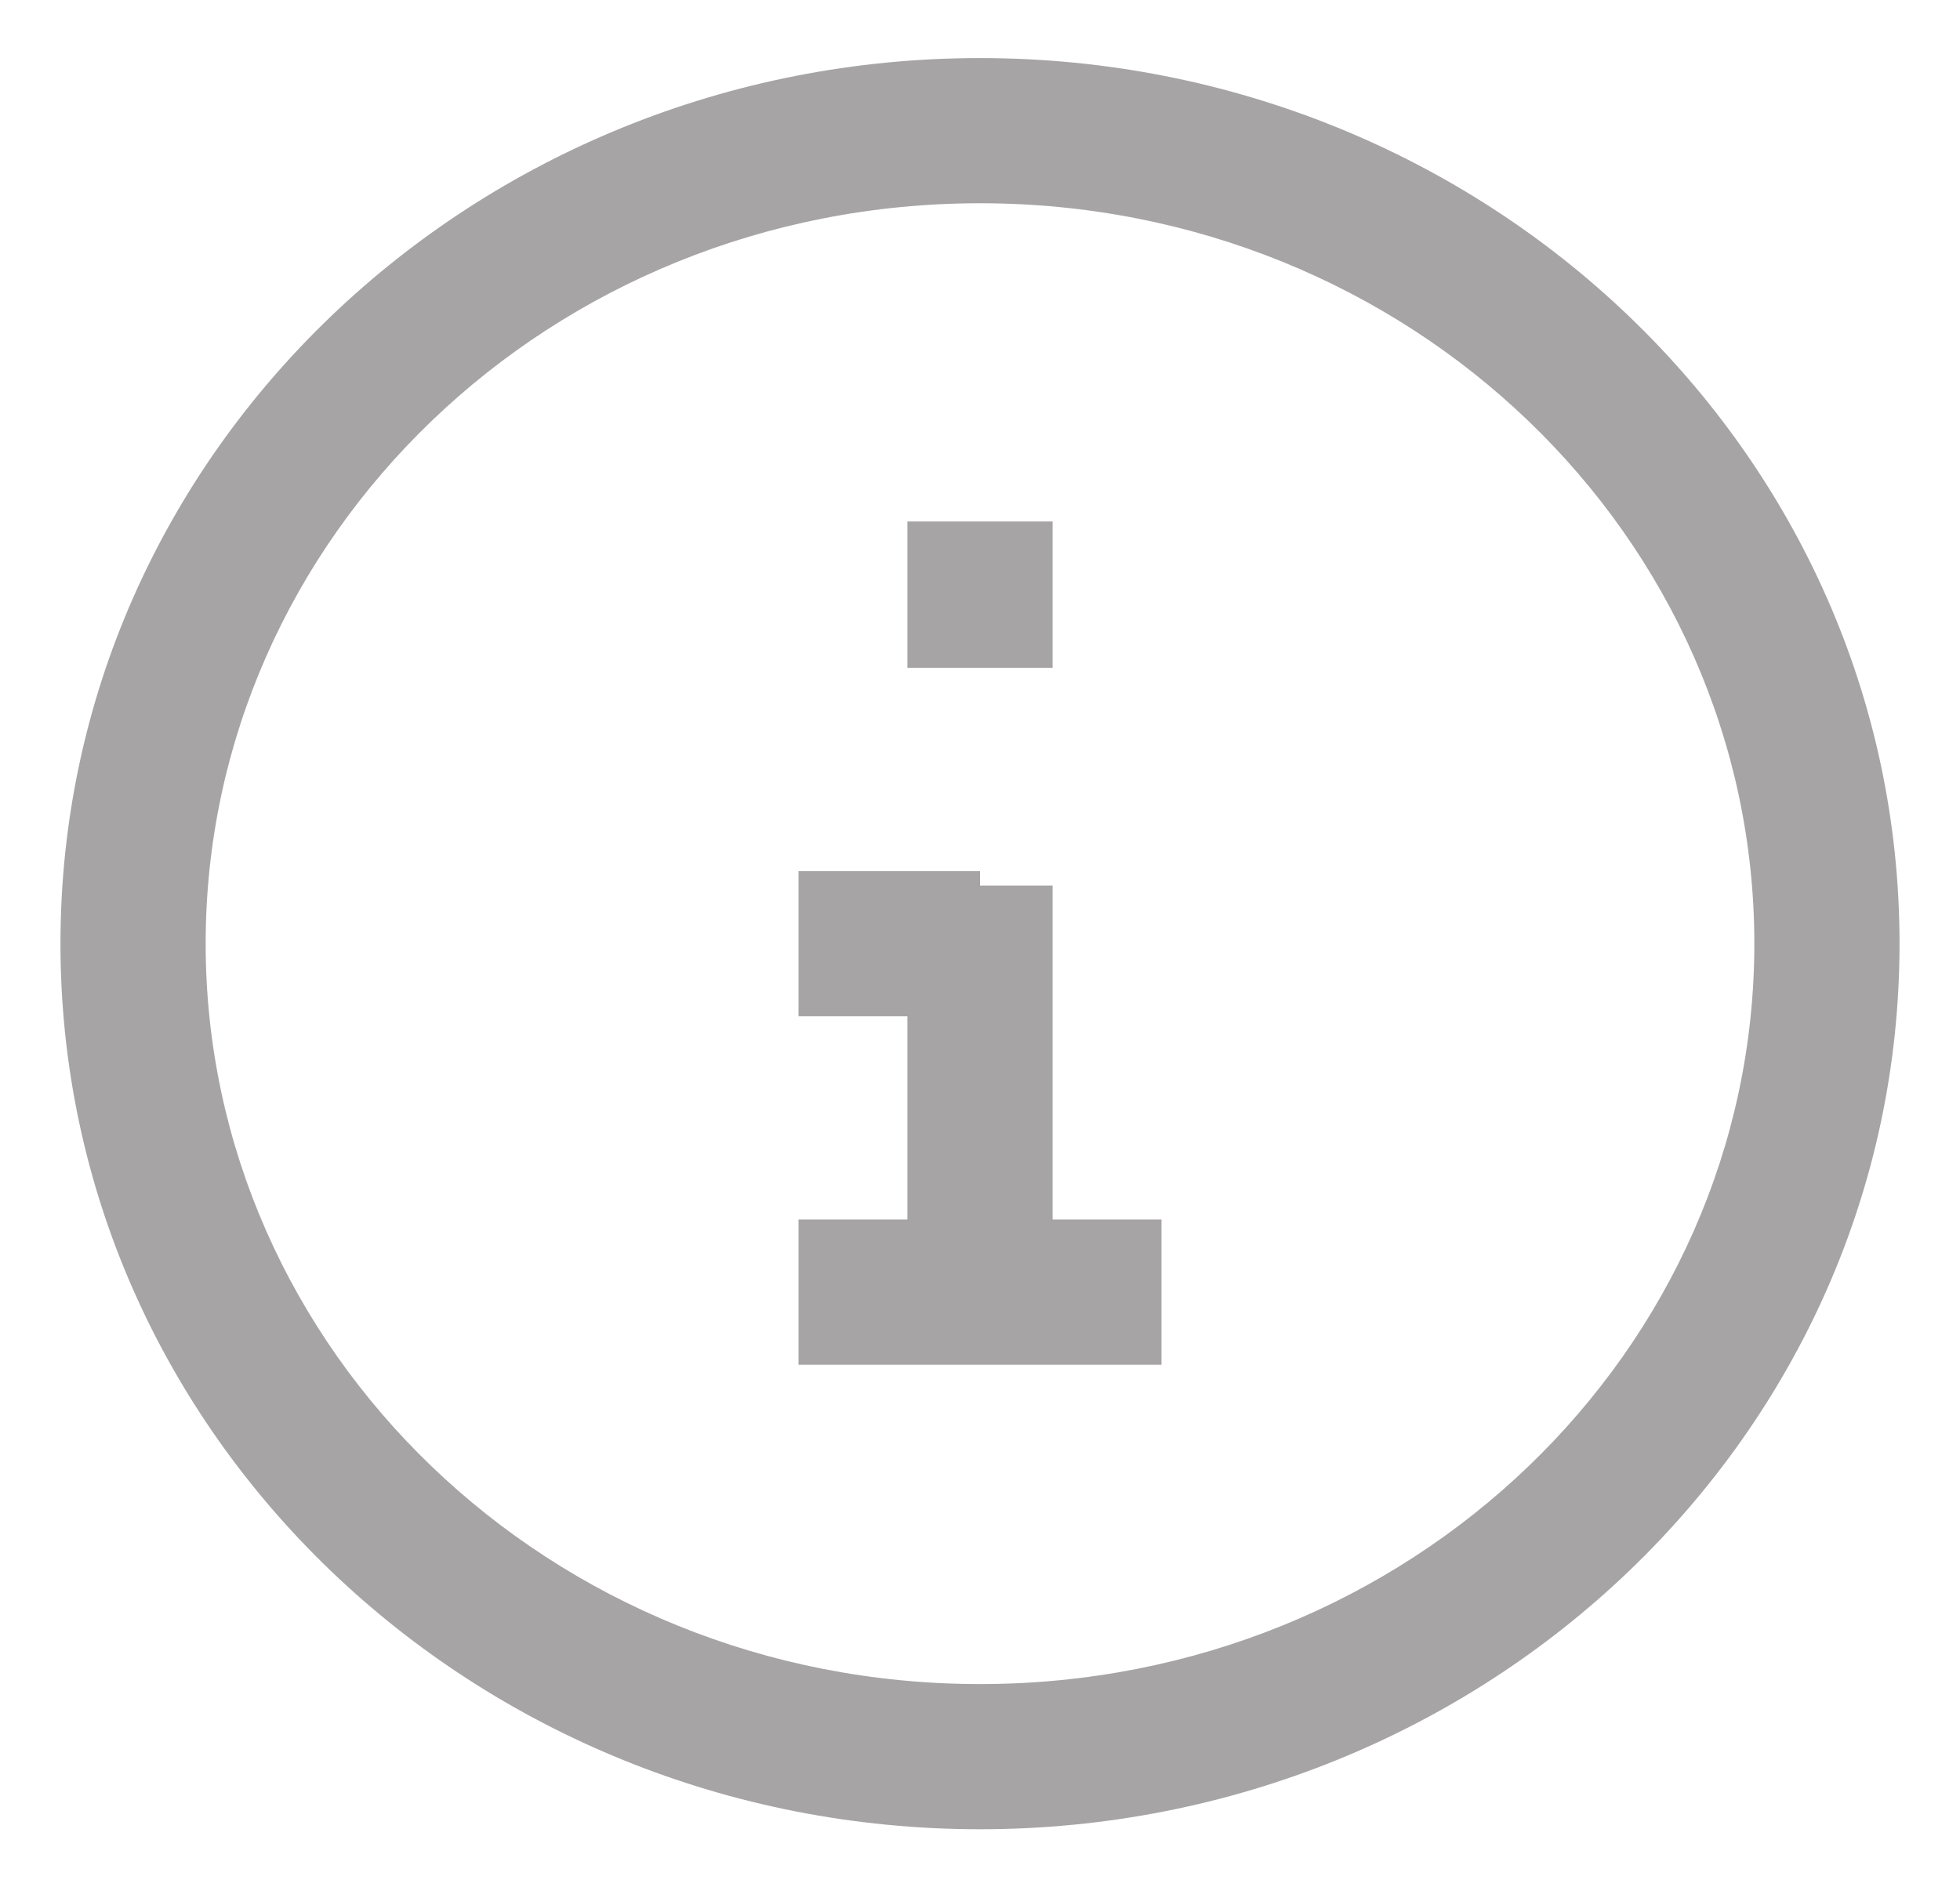 <svg width="27" height="26" viewBox="0 0 27 26" fill="none" xmlns="http://www.w3.org/2000/svg">
<path d="M12.5 8.2V9.2H14.5V8.2H12.5ZM14.5 8.184V7.184H12.5V8.184H14.5ZM14.5 18.6V12.2H12.5V18.6H14.5ZM14.5 8.2V8.184H12.5V8.2H14.5ZM11 14H13.5V12H11V14ZM11 18.8H16V16.8H11V18.8ZM13.5 2.8C19.43 2.8 24.167 7.405 24.167 13L26.167 13C26.167 6.224 20.457 0.8 13.5 0.8V2.8ZM2.833 13C2.833 7.405 7.57 2.8 13.5 2.8V0.8C6.543 0.8 0.833 6.224 0.833 13H2.833ZM13.5 23.2C7.57 23.2 2.833 18.595 2.833 13H0.833C0.833 19.776 6.543 25.2 13.5 25.2L13.5 23.2ZM13.5 25.2C20.457 25.2 26.167 19.776 26.167 13L24.167 13C24.167 18.595 19.43 23.2 13.5 23.2L13.5 25.2Z" fill="#A6A4A4"/>
</svg>
